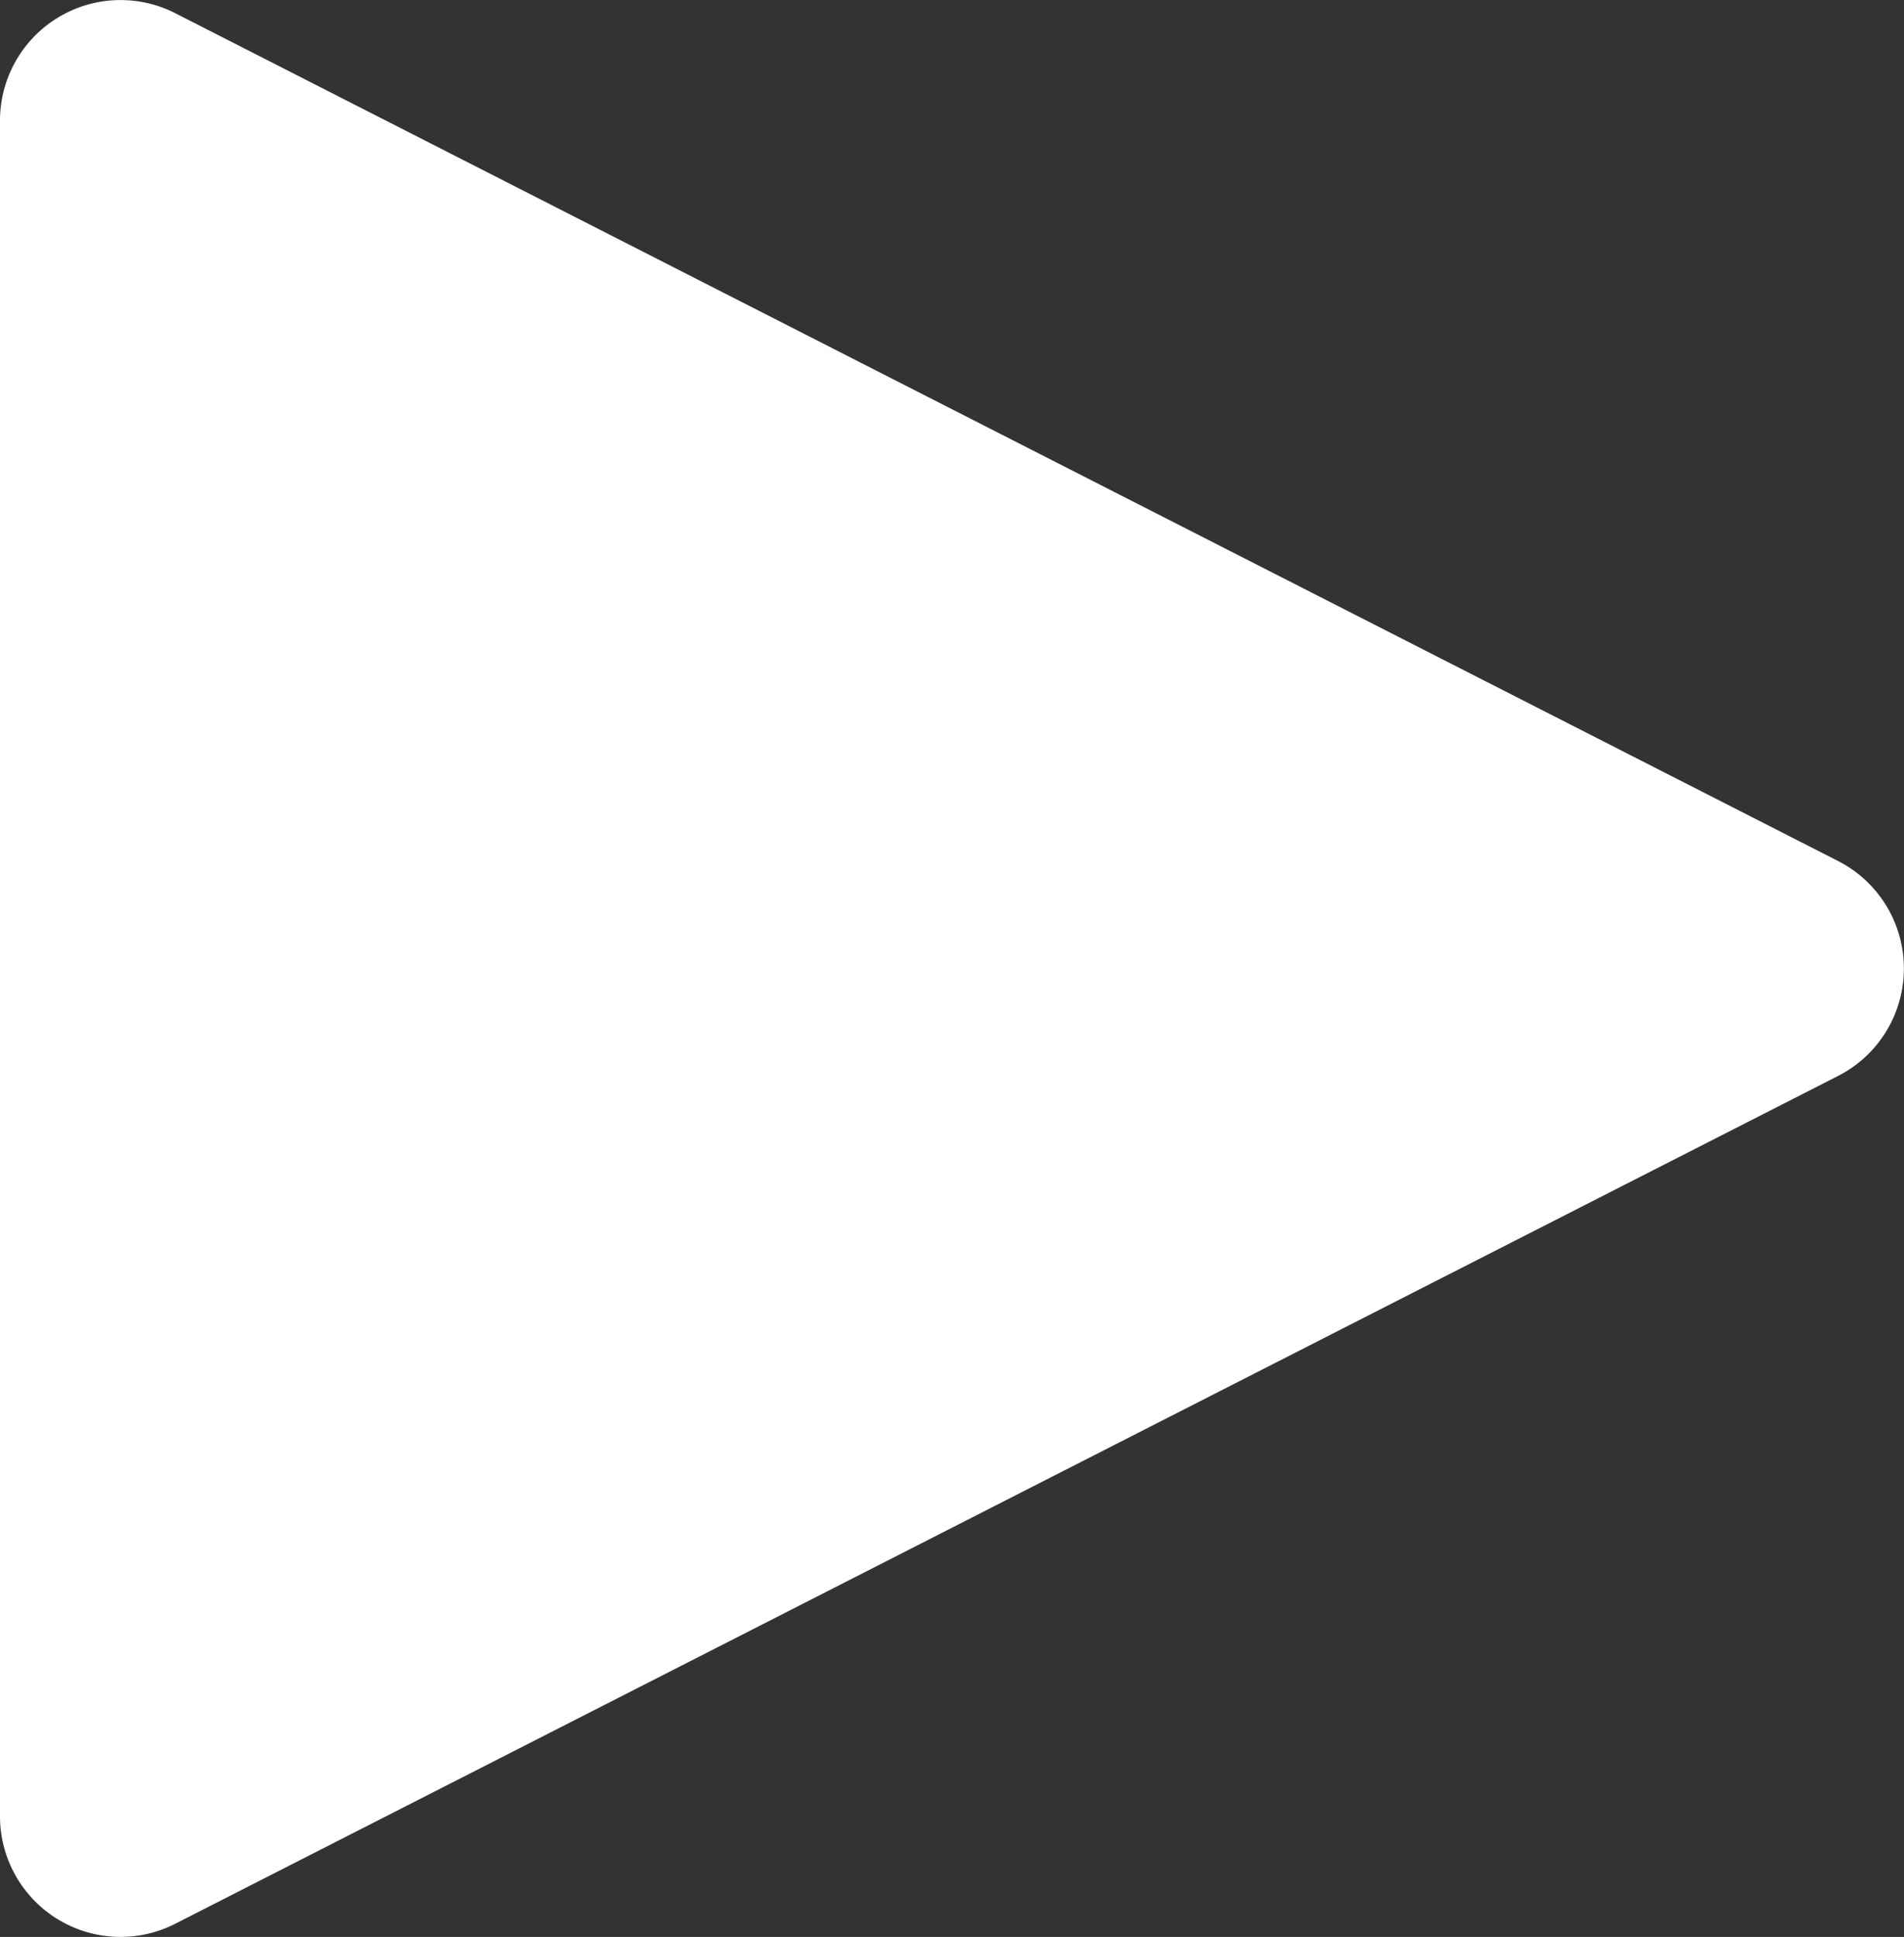 <svg xmlns="http://www.w3.org/2000/svg" viewBox="0 0 31.59 32.12"><rect x="0" y="0" width="31.59" height="32.12" fill="#333333" stroke="none"/><defs><style>.cls-1{fill:#fff;}</style></defs><title>play-Asset 1</title><g id="Layer_2" data-name="Layer 2"><g id="Layer_1-2" data-name="Layer 1"><path class="cls-1" d="M30.5,17.84,2.91,31.9A2,2,0,0,1,0,30.12V2A2,2,0,0,1,2.91.22L30.5,14.28A2,2,0,0,1,30.5,17.84Z"/></g></g></svg>